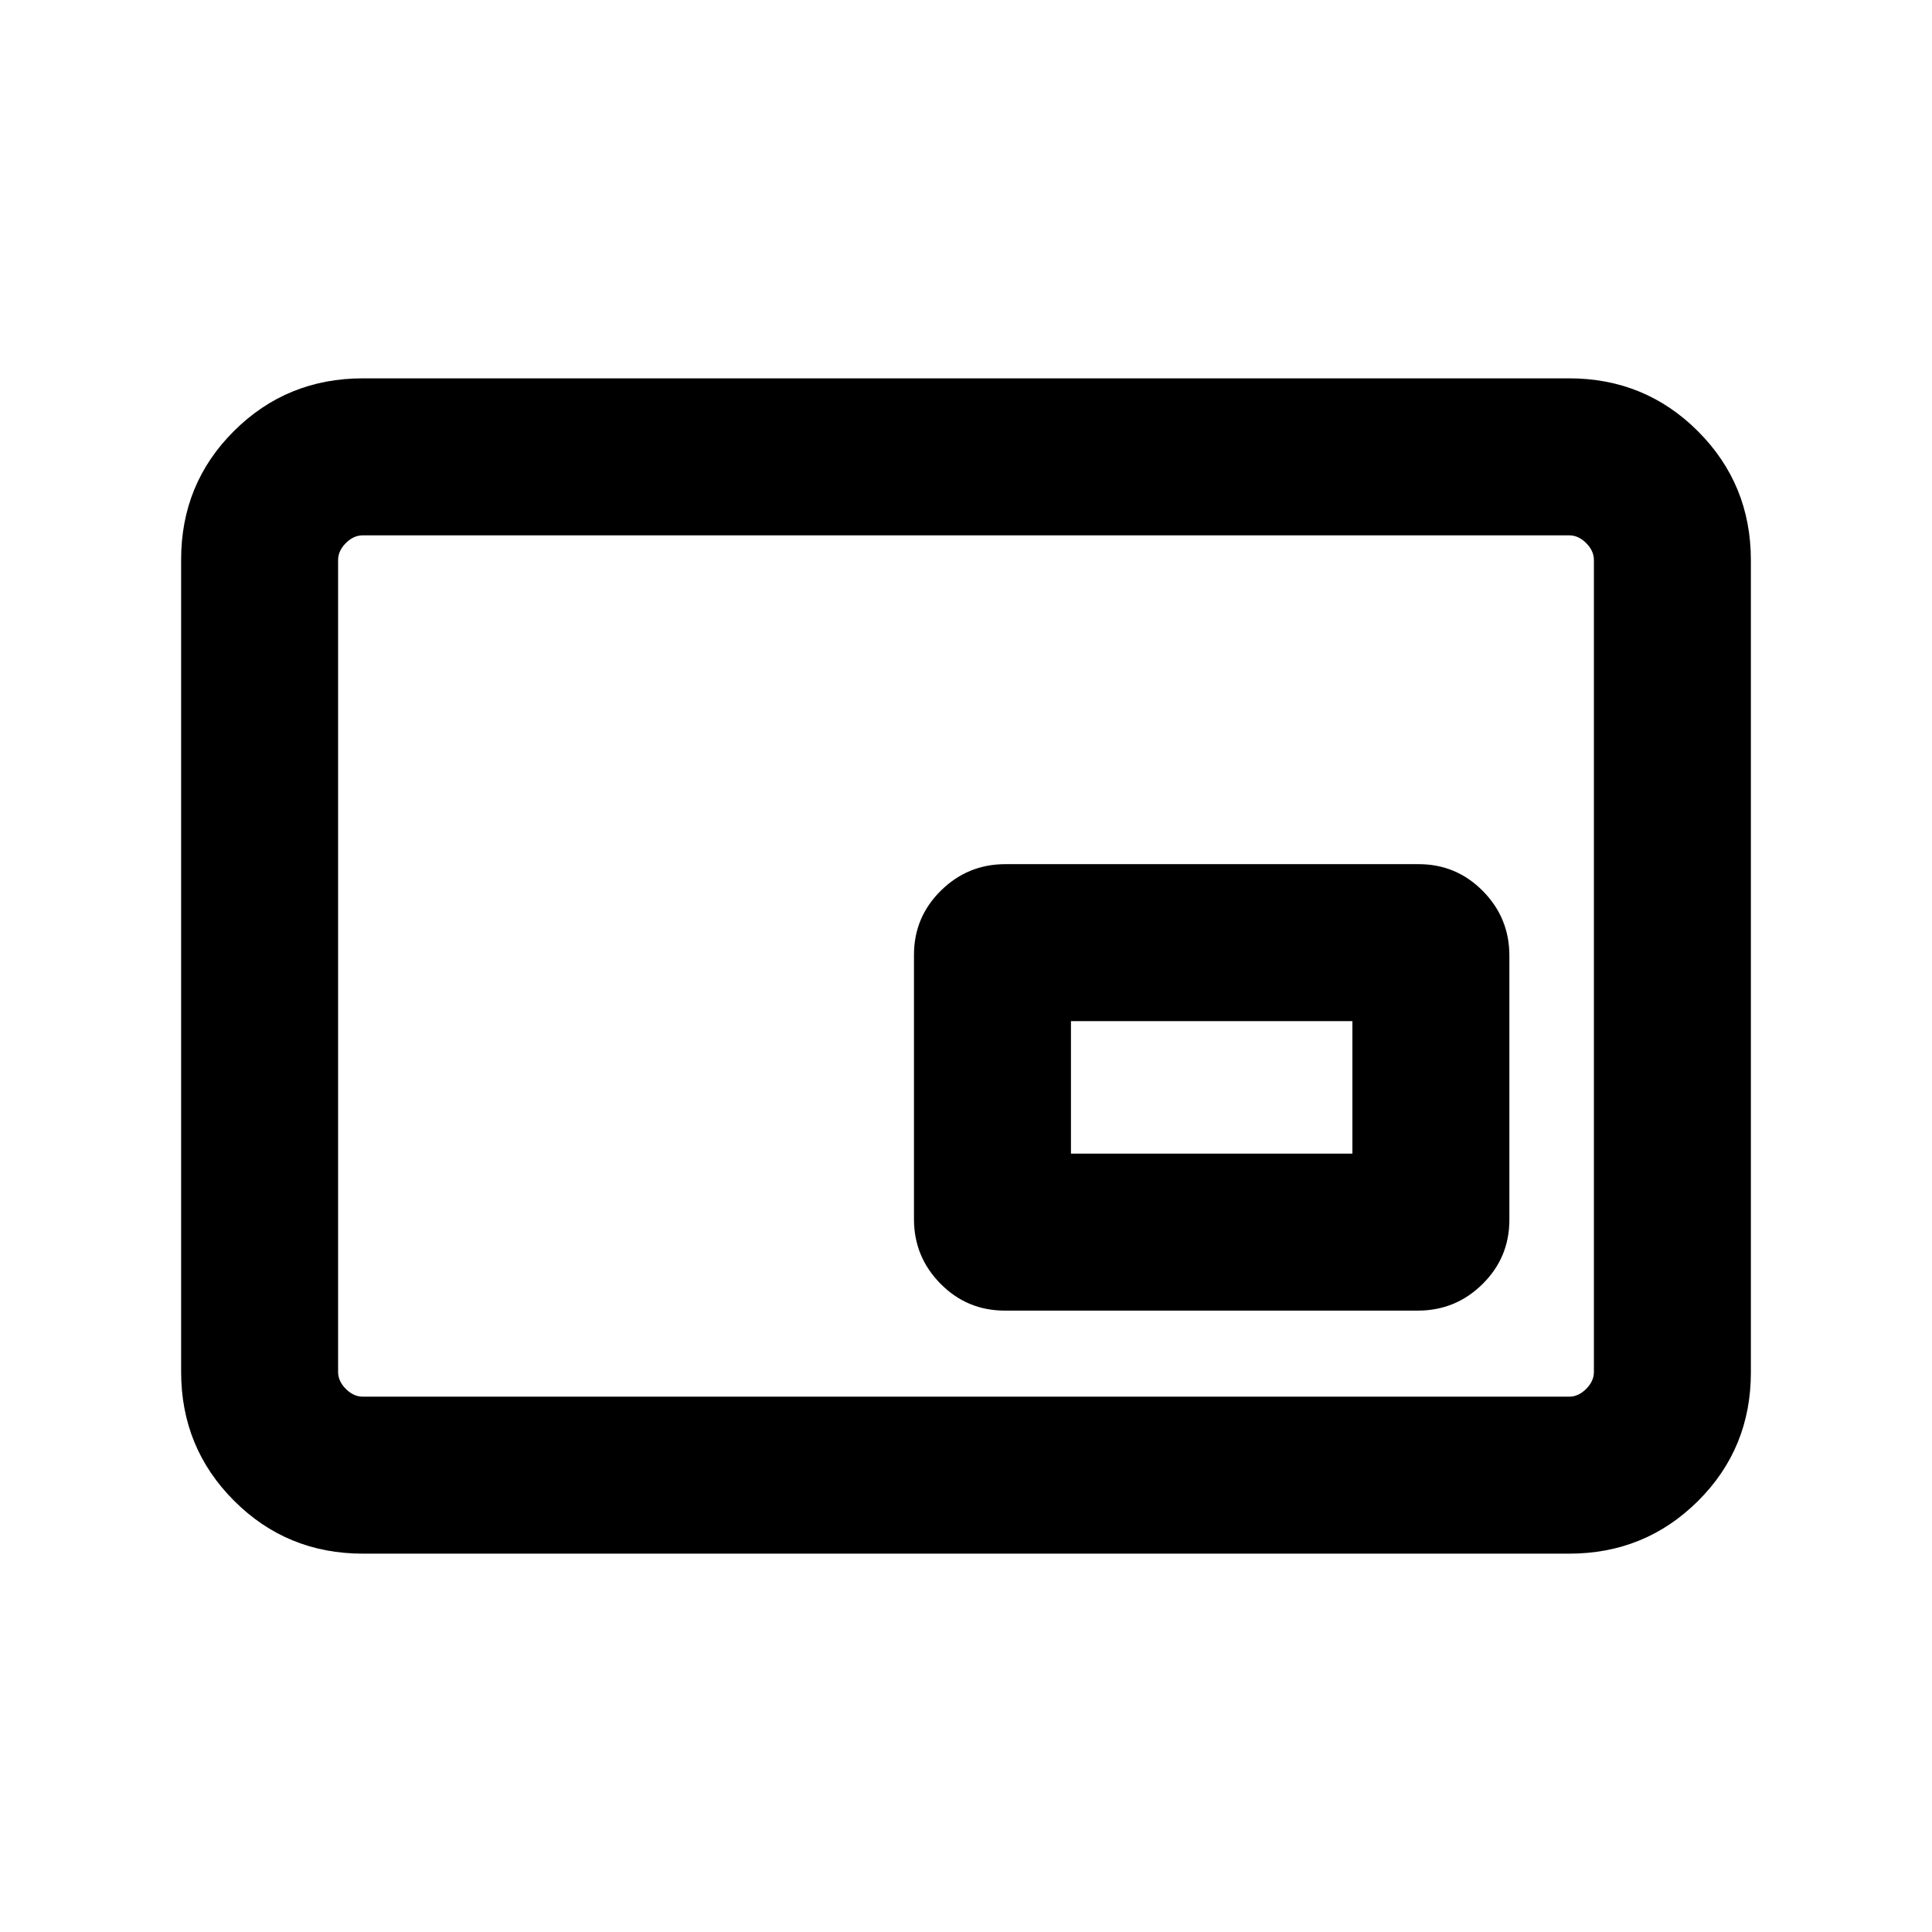 <svg xmlns="http://www.w3.org/2000/svg" height="20" viewBox="0 -960 960 960" width="20"><path d="M180.31-188q-37.73 0-64.02-26.3T90-278.35v-403.62q0-37.75 26.29-63.89T180.31-772h599.38q37.73 0 64.02 26.3T870-681.65v403.62q0 37.75-26.29 63.89T779.69-188H180.31Zm0-78h599.38q4.62 0 8.46-3.85 3.85-3.84 3.85-8.46v-403.38q0-4.62-3.85-8.46-3.84-3.85-8.46-3.85H180.31q-4.62 0-8.46 3.85-3.85 3.84-3.85 8.46v403.38q0 4.62 3.85 8.46 3.84 3.85 8.46 3.85ZM168-266v-428 428Zm331.27-42.77h205.29q18.75 0 32.09-13.18Q750-335.13 750-353.87v-131.31q0-18.74-13.18-32.09-13.19-13.34-31.93-13.34h-205.3q-18.74 0-32.09 13.18-13.35 13.18-13.35 31.91v131.32q0 18.74 13.19 32.08 13.18 13.35 31.93 13.35Zm32.88-78v-65.85H672v65.85H532.15Z"/></svg>